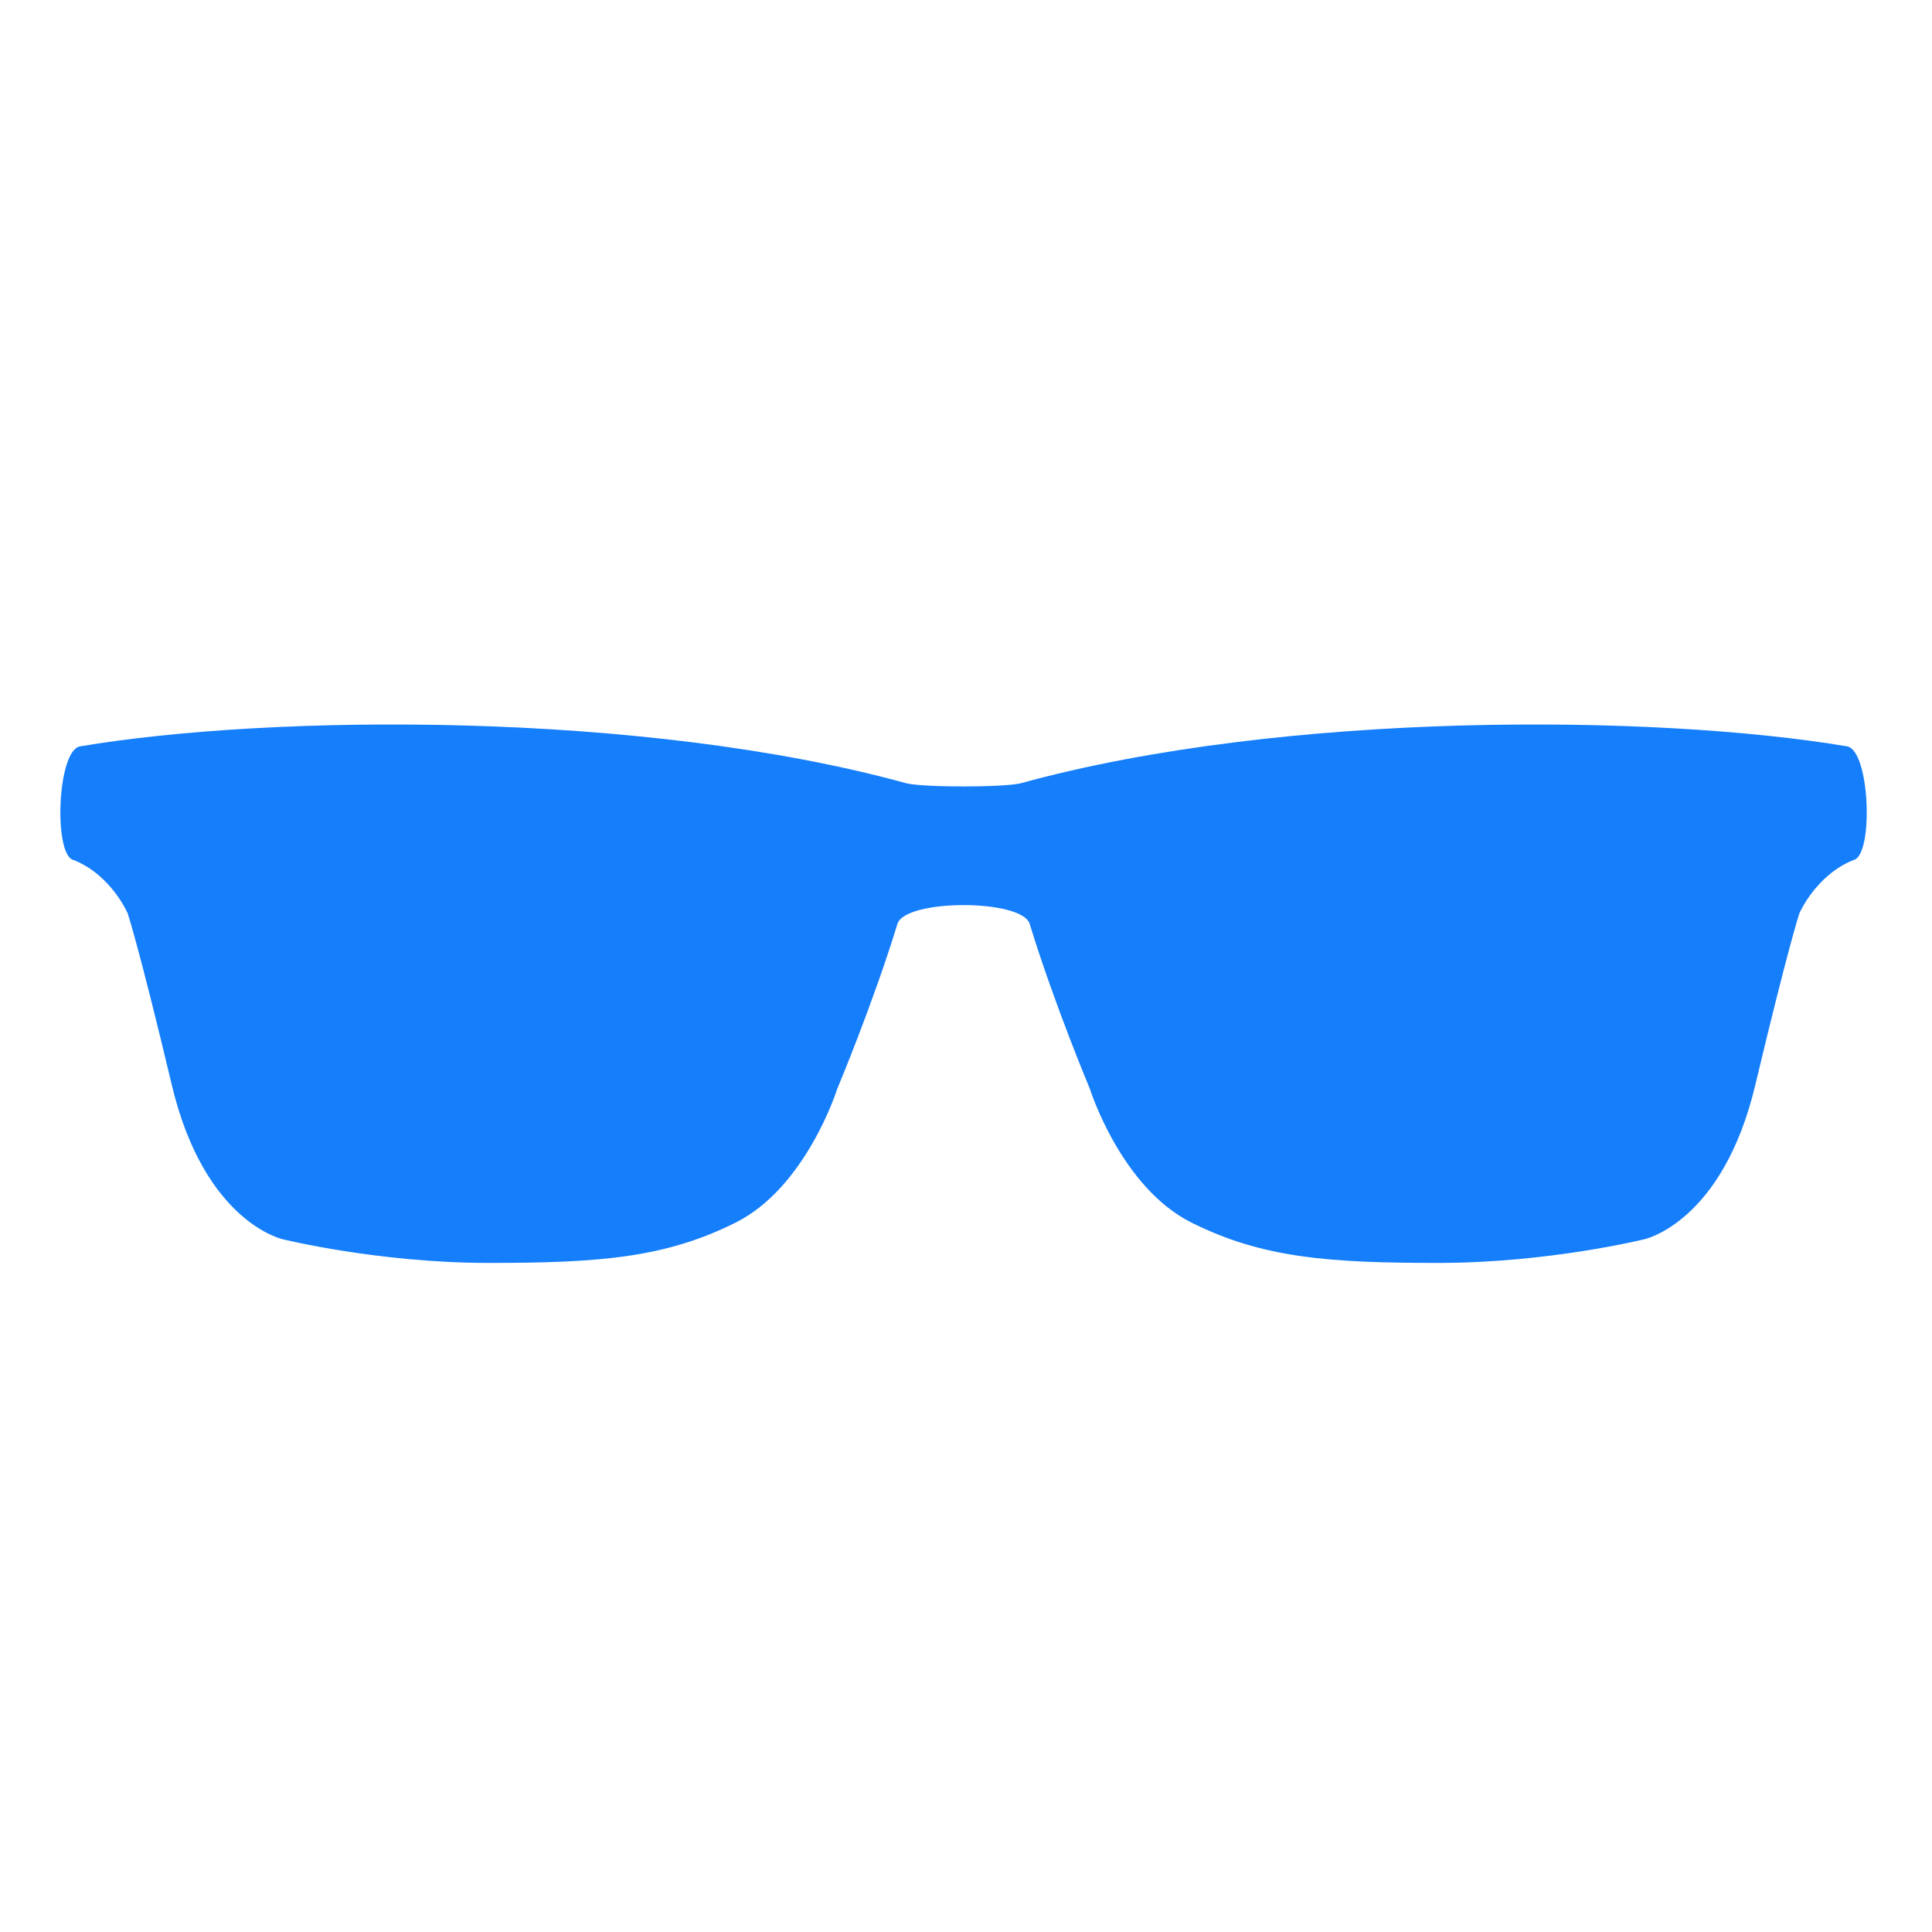 <?xml version="1.0" encoding="UTF-8" standalone="no"?>
<svg width="32px" height="32px" viewBox="0 0 32 32" version="1.1" xmlns="http://www.w3.org/2000/svg" xmlns:xlink="http://www.w3.org/1999/xlink" xmlns:sketch="http://www.bohemiancoding.com/sketch/ns">
    <!-- Generator: Sketch 3.0.3 (7891) - http://www.bohemiancoding.com/sketch -->
    <title>icon 38 sunglasses</title>
    <desc>Created with Sketch.</desc>
    <defs></defs>
    <g id="Page-1" stroke="none" stroke-width="1" fill="none" fill-rule="evenodd" sketch:type="MSPage">
        <g id="icon-38-sunglasses" sketch:type="MSArtboardGroup" fill="#157EFB">
            <path d="M15.018,12.975 C10.651,11.772 4.493,11.828 1.326,12.362 C0.943,12.426 0.883,14.185 1.223,14.246 C1.849,14.499 2.116,15.131 2.116,15.131 C2.116,15.131 2.303,15.692 2.846,17.972 C3.389,20.252 4.684,20.526 4.684,20.526 C4.684,20.526 6.268,20.918 8.095,20.918 C9.923,20.918 11.016,20.835 12.186,20.249 C13.356,19.664 13.868,18.033 13.868,18.033 C13.868,18.033 14.458,16.629 14.864,15.303 C14.991,14.887 16.928,14.887 17.055,15.303 C17.461,16.629 18.051,18.033 18.051,18.033 C18.051,18.033 18.563,19.664 19.733,20.249 C20.903,20.835 21.996,20.918 23.824,20.918 C25.651,20.918 27.235,20.526 27.235,20.526 C27.235,20.526 28.53,20.252 29.073,17.972 C29.616,15.692 29.802,15.131 29.802,15.131 C29.802,15.131 30.07,14.499 30.696,14.246 C31.036,14.185 30.976,12.426 30.593,12.362 C27.426,11.828 21.268,11.772 16.9,12.975 C16.604,13.043 15.315,13.043 15.018,12.975 Z" id="sunglasses" sketch:type="MSShapeGroup"></path>
        </g>
    </g>
</svg>